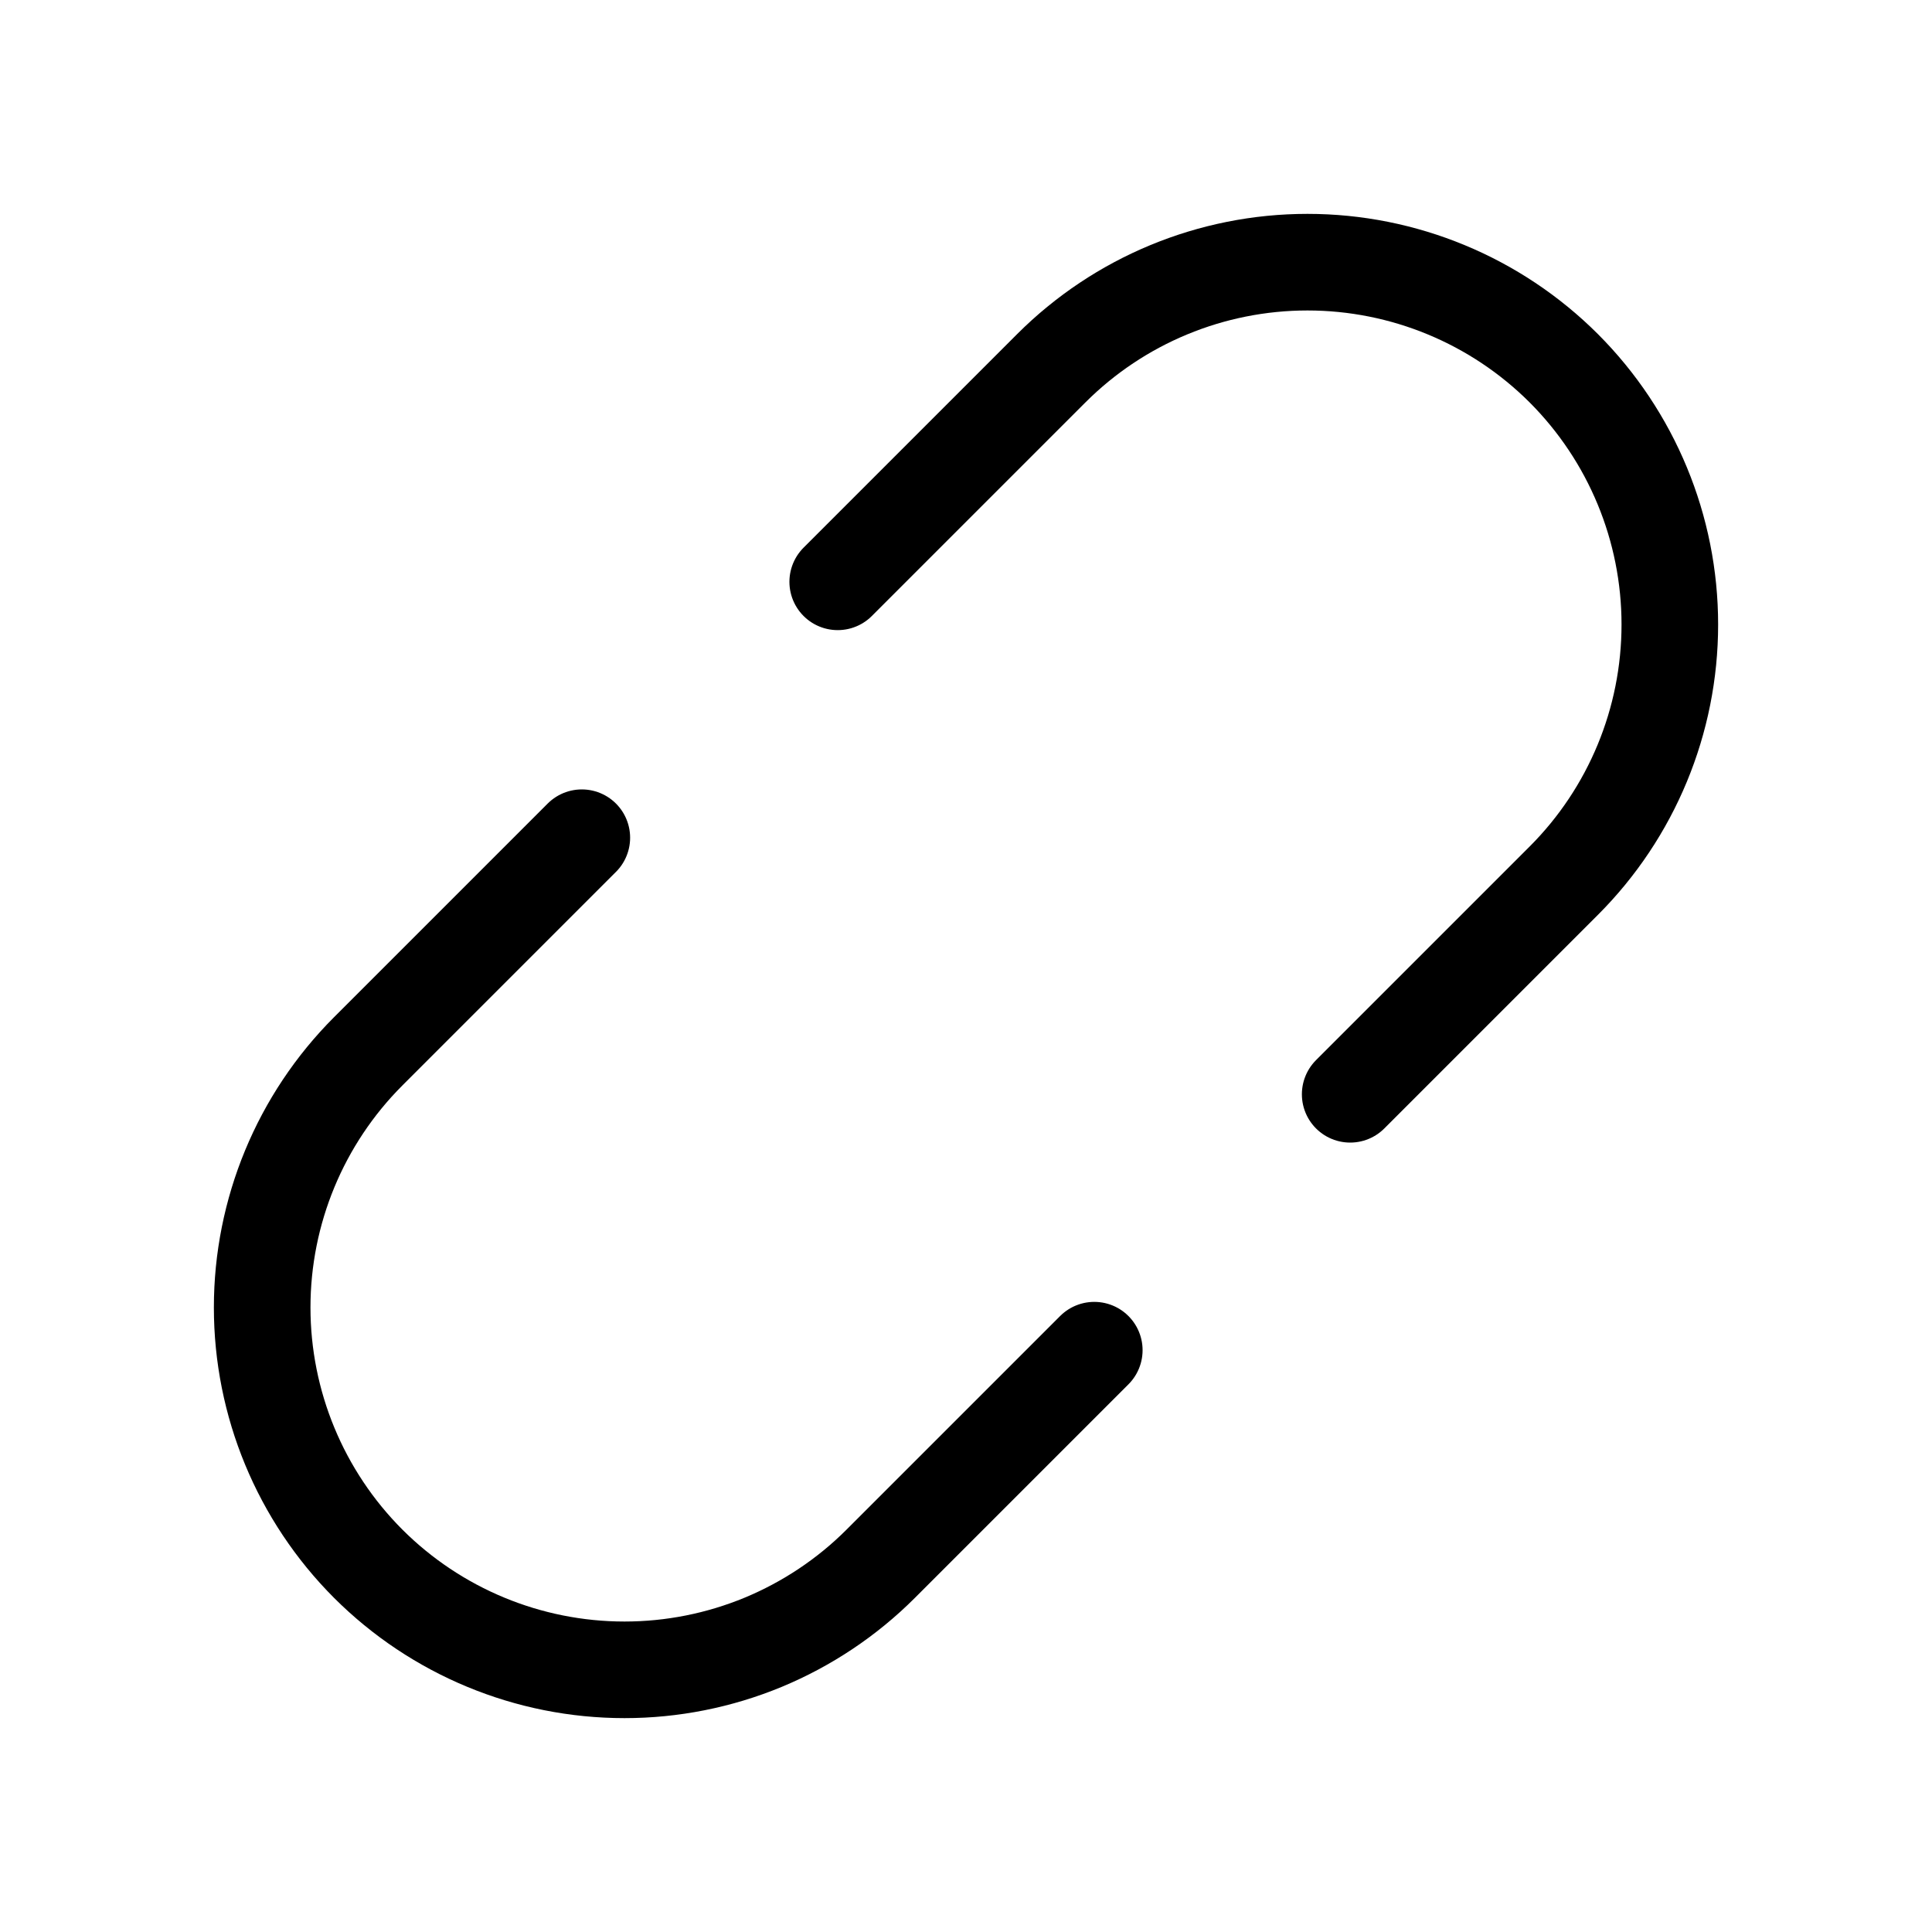 <svg xmlns="http://www.w3.org/2000/svg" width="20" height="20" fill="none" viewBox="0 0 20 20"><path stroke="currentColor" stroke-linecap="round" stroke-linejoin="round" d="M11.328 13.977L9.117 16.188C8.769 16.536 8.355 16.812 7.9 17.001C7.445 17.189 6.957 17.286 6.465 17.286C5.47 17.286 4.516 16.891 3.812 16.188C3.109 15.484 2.714 14.53 2.714 13.535C2.714 12.54 3.109 11.586 3.812 10.883L6.023 8.672"/><path stroke="currentColor" stroke-linecap="round" stroke-linejoin="round" d="M13.977 11.328L16.188 9.117C16.891 8.414 17.286 7.46 17.286 6.465C17.286 5.47 16.891 4.516 16.188 3.812C15.484 3.109 14.53 2.714 13.535 2.714C12.54 2.714 11.586 3.109 10.883 3.812L8.672 6.023"/></svg>